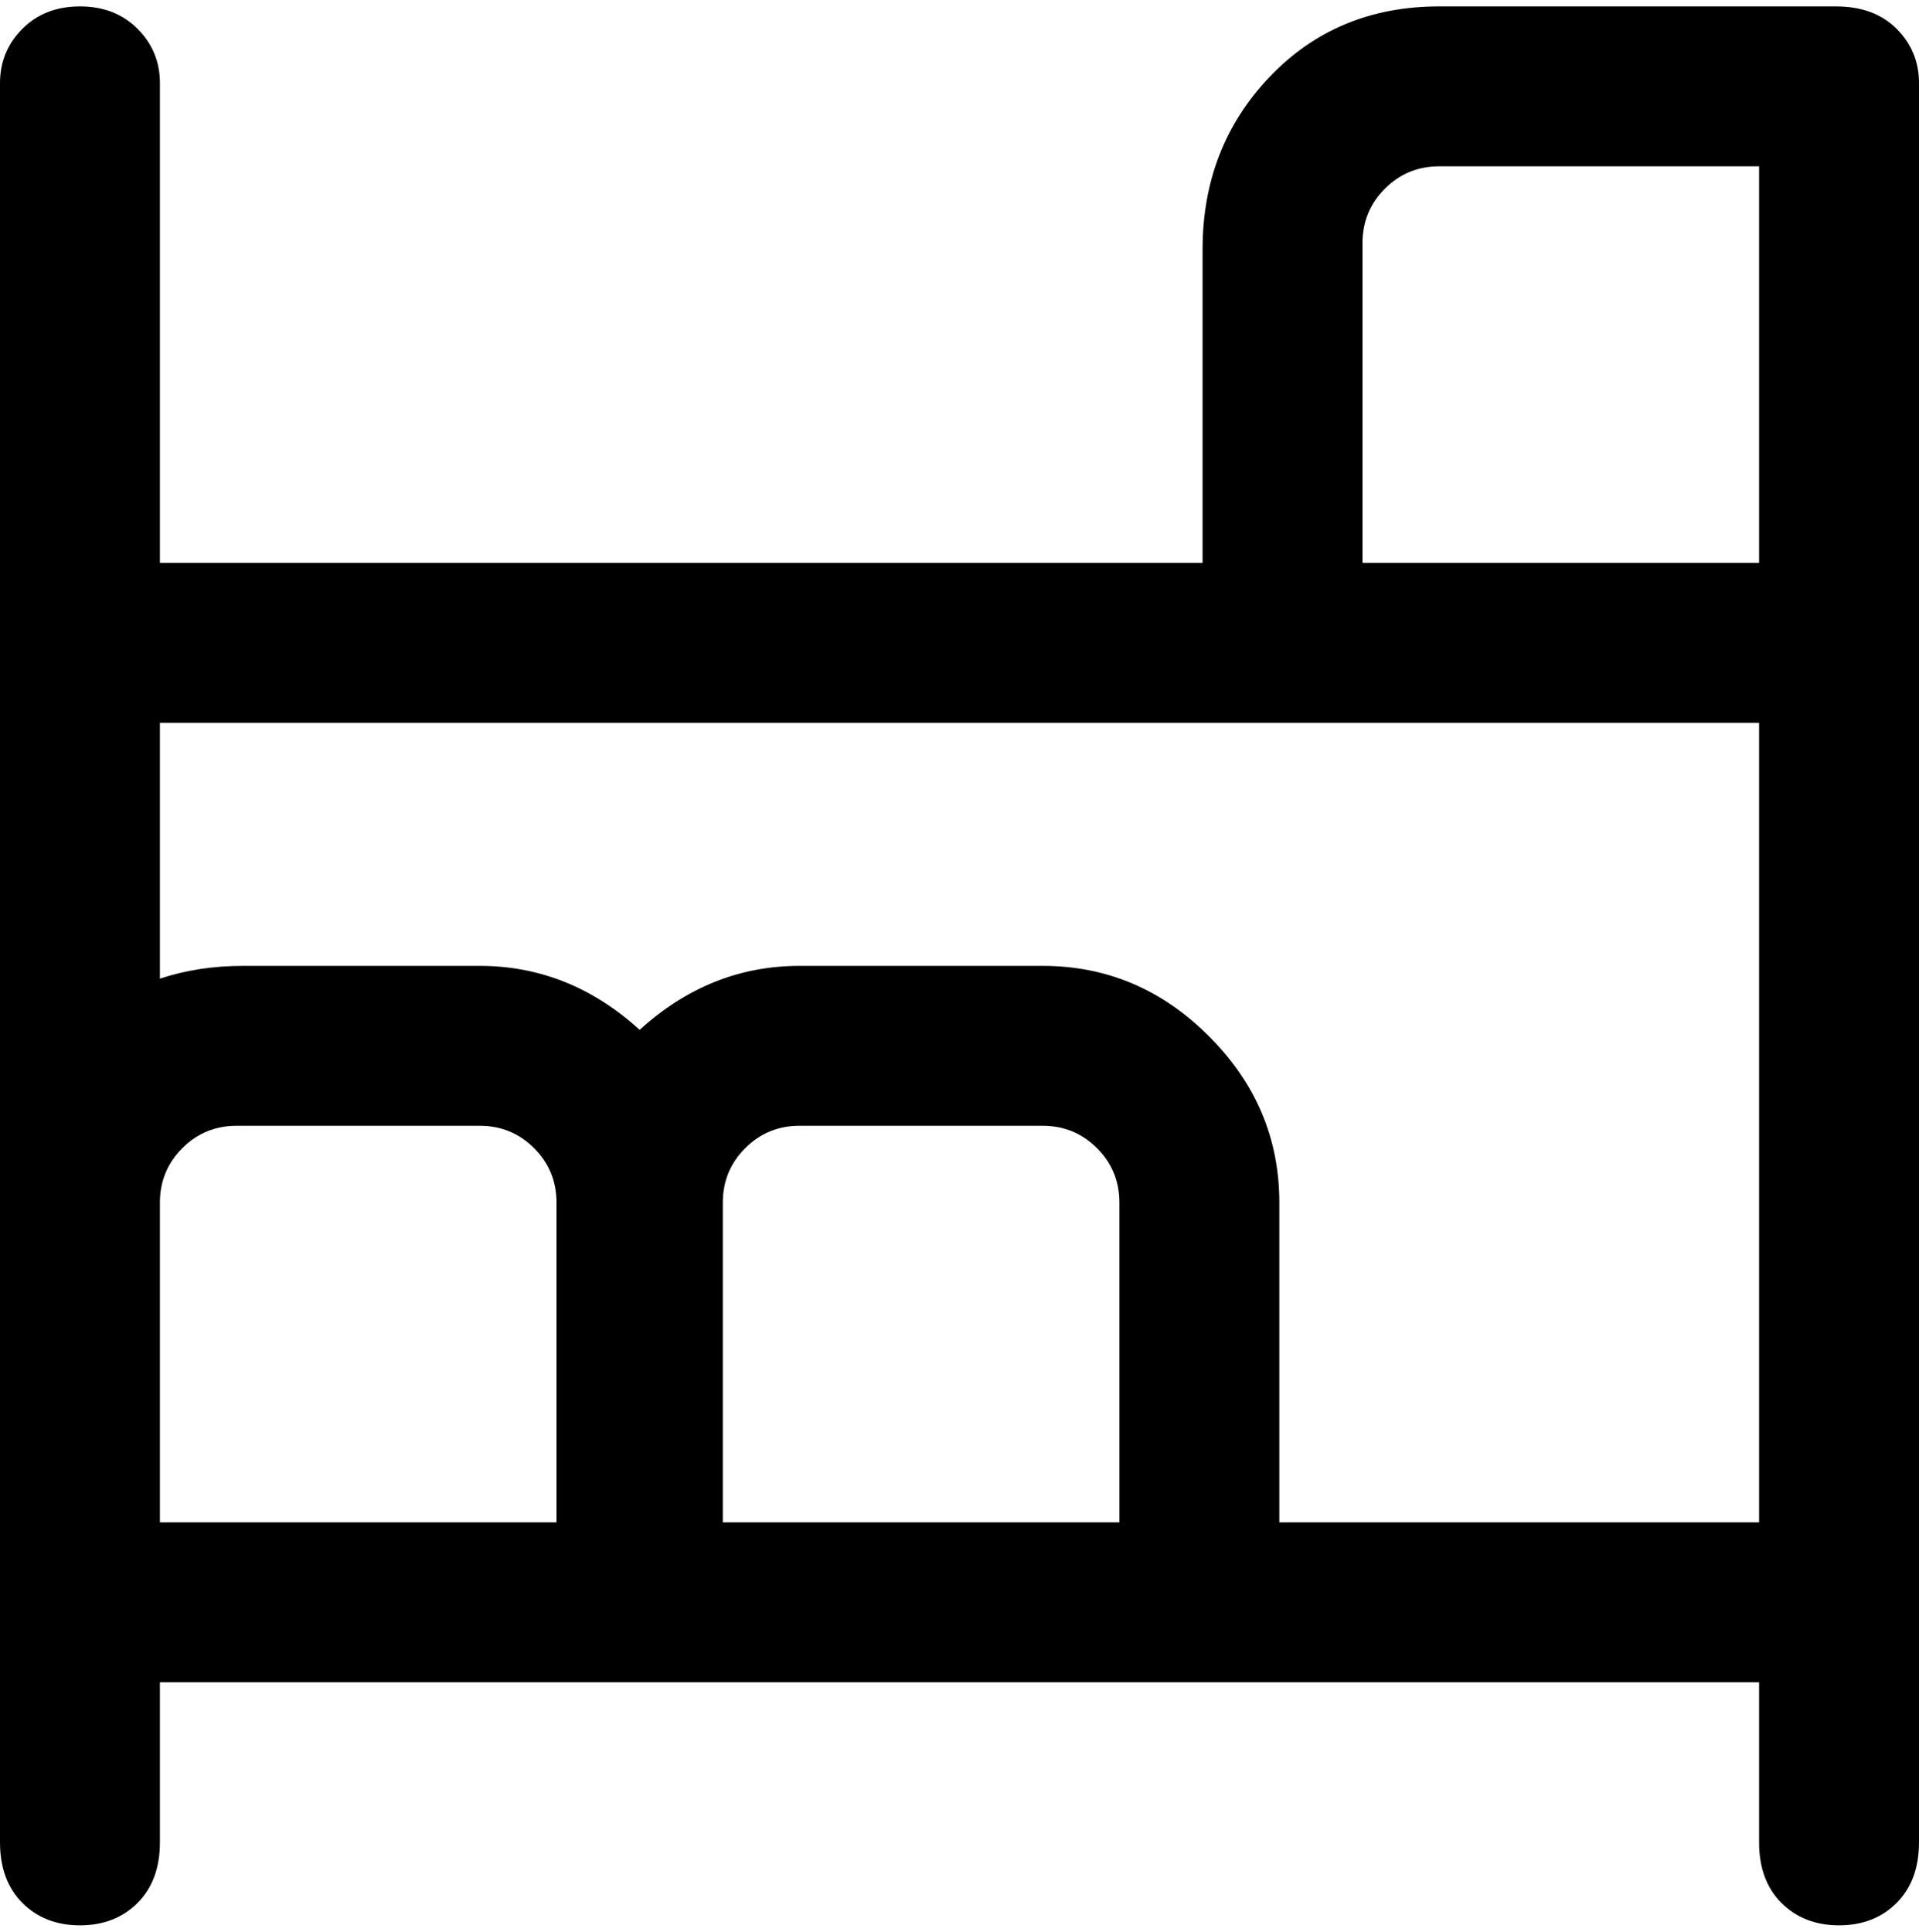 <svg viewBox="0 0 300 302.001" xmlns="http://www.w3.org/2000/svg"><path d="M288 1h-63q-16 0-26.5 11T188 39v49H25V13q0-5-3.5-8.5t-9-3.5Q7 1 3.5 4.5T0 13v275q0 6 3.5 9.5t9 3.5q5.5 0 9-3.5T25 288v-25h250v25q0 6 3.5 9.5t9 3.5q5.5 0 9-3.5t3.5-9.5V13q0-5-3.5-8.5T287 1h1zm-75 37q0-5 3.5-8.5T225 26h50v62h-62V38zM25 188q0-5 3.5-8.5T37 176h38q5 0 8.5 3.5T87 188v50H25v-50zm150 50h-62v-50q0-5 3.5-8.5t8.5-3.5h38q5 0 8.5 3.5t3.5 8.5v50zm25 0v-50q0-15-11-26t-26-11h-38q-14 0-25 10-11-10-25-10H38q-7 0-13 2v-40h250v125h-75z"/></svg>